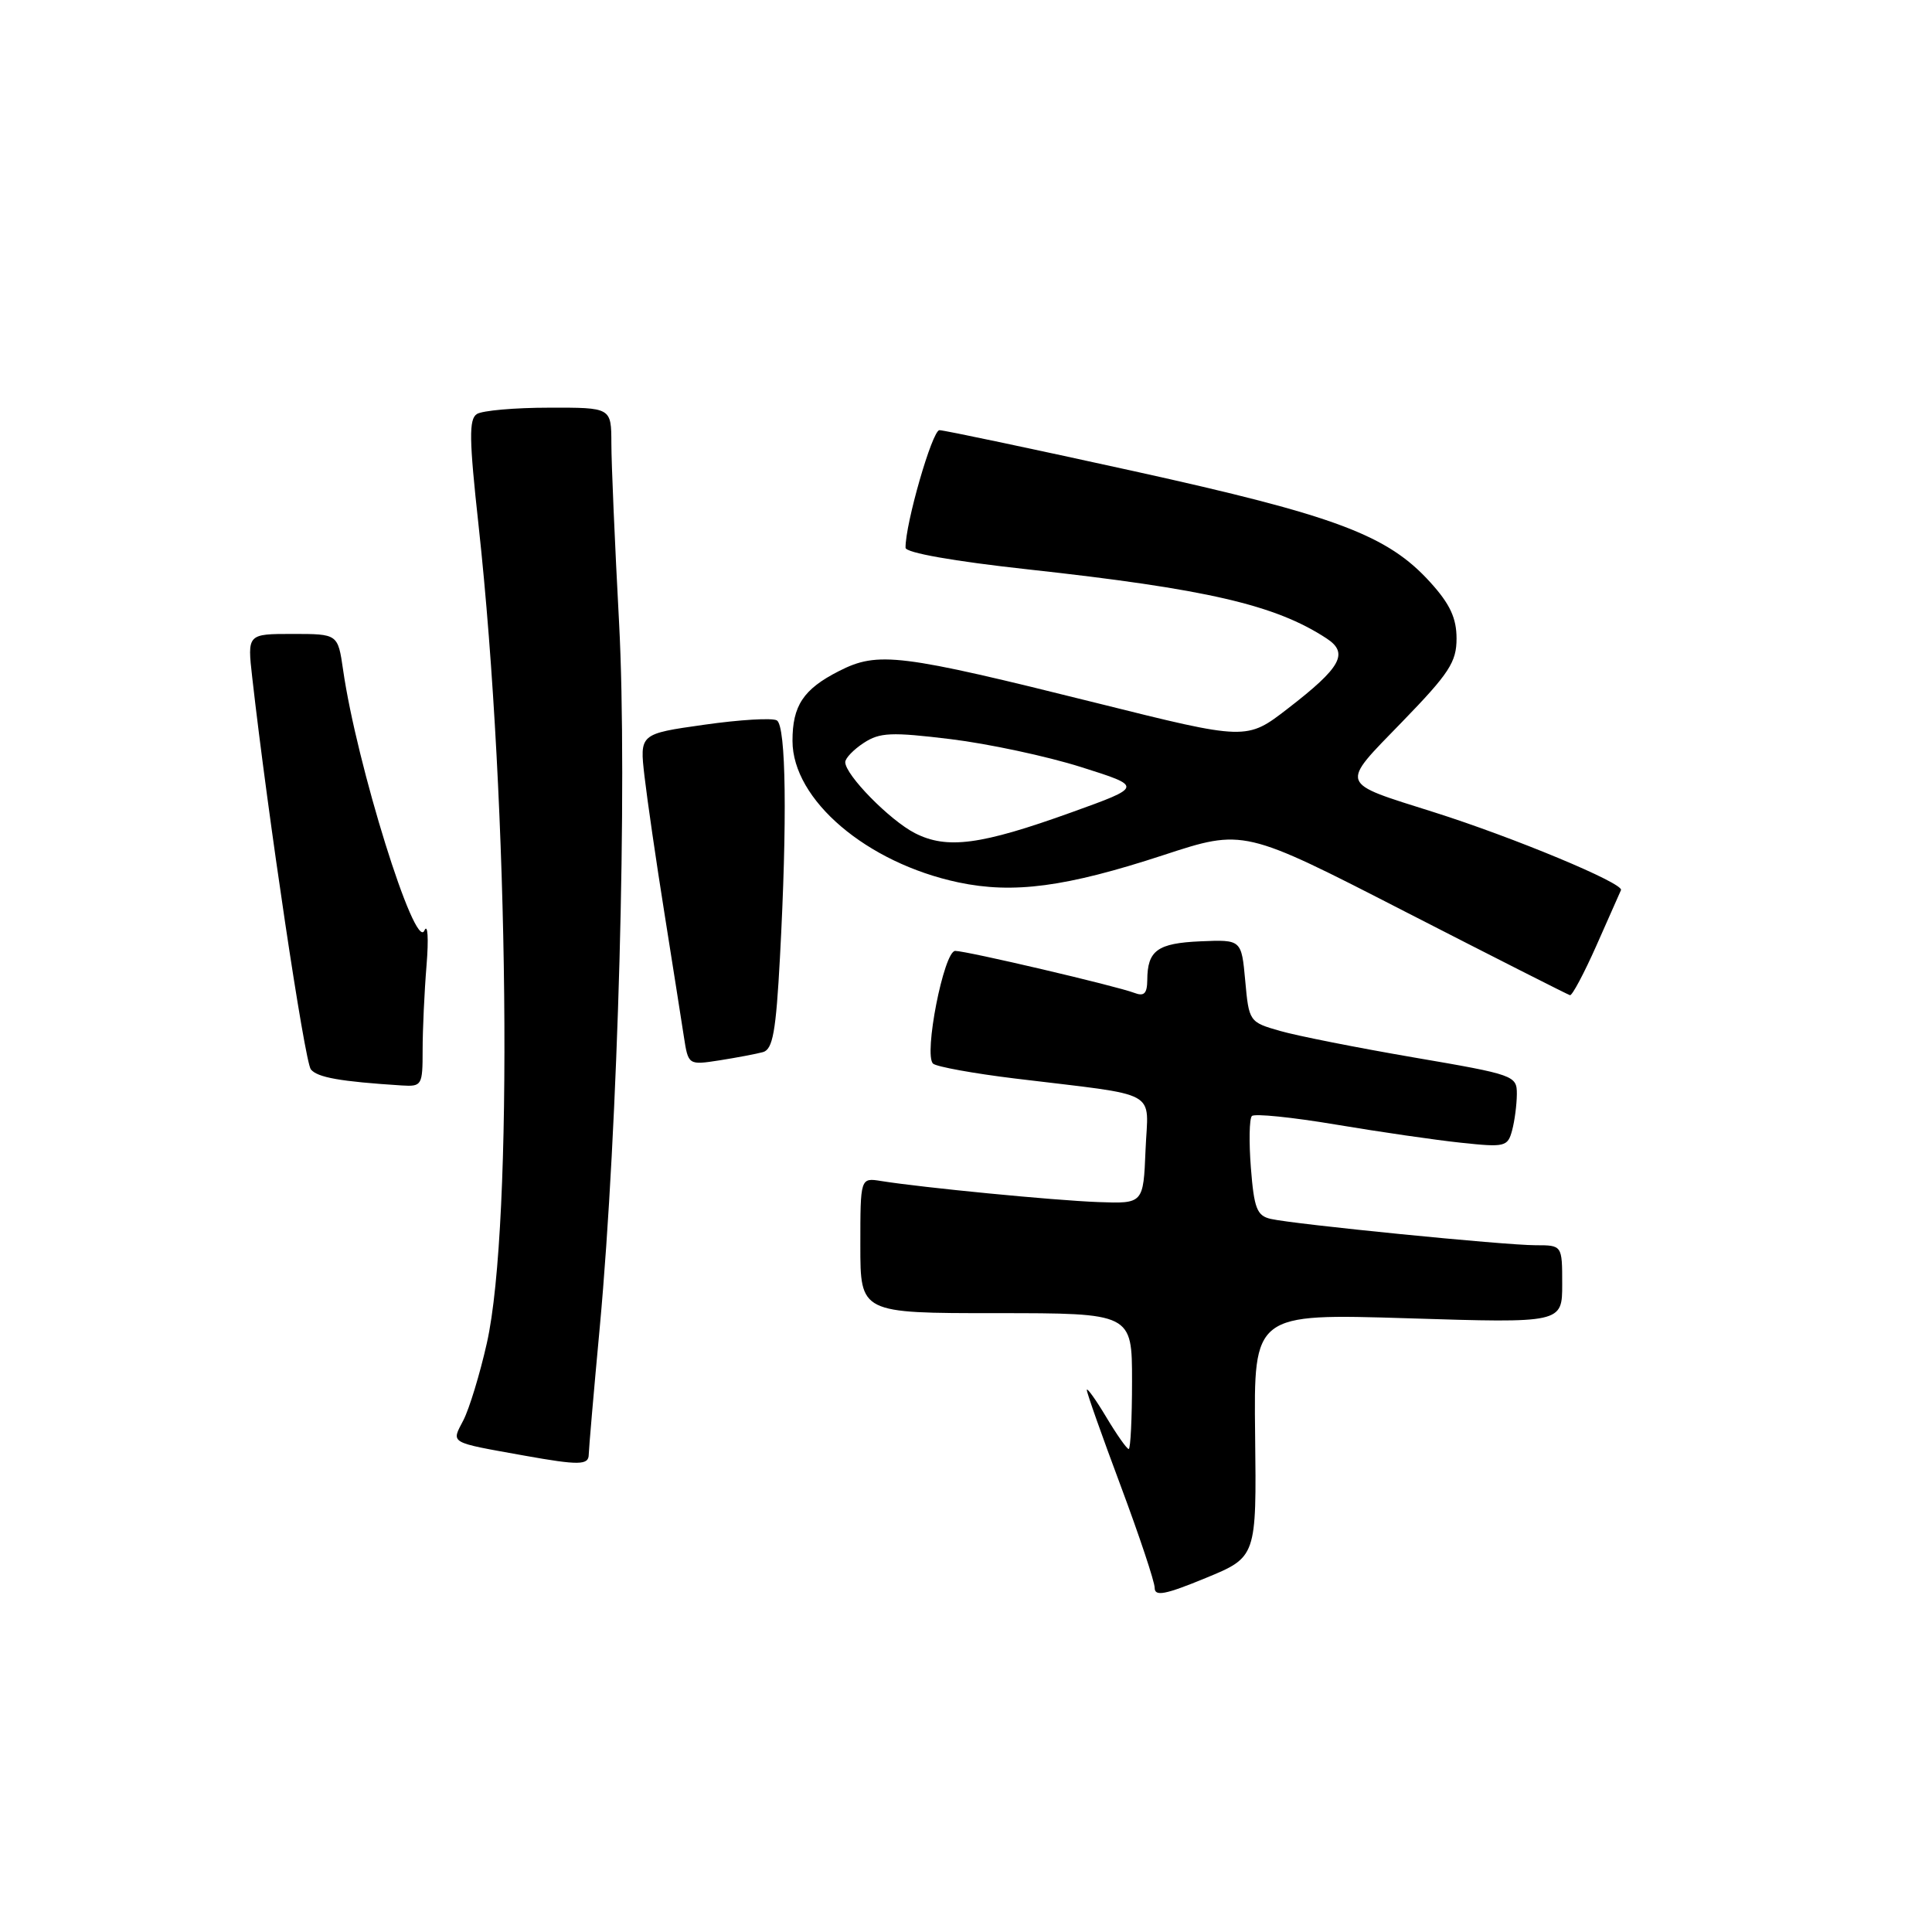 <?xml version="1.0" encoding="UTF-8" standalone="no"?>
<!DOCTYPE svg PUBLIC "-//W3C//DTD SVG 1.1//EN" "http://www.w3.org/Graphics/SVG/1.1/DTD/svg11.dtd" >
<svg xmlns="http://www.w3.org/2000/svg" xmlns:xlink="http://www.w3.org/1999/xlink" version="1.1" viewBox="0 0 256 256">
 <g >
 <path fill="currentColor"
d=" M 166.31 190.18 C 166.12 174.05 166.12 174.05 186.56 174.68 C 207.00 175.32 207.00 175.32 207.00 170.16 C 207.00 165.00 207.00 165.00 203.47 165.00 C 199.37 165.00 171.52 162.23 168.37 161.51 C 166.55 161.09 166.17 160.12 165.75 154.76 C 165.48 151.32 165.54 148.22 165.88 147.88 C 166.22 147.53 171.22 148.04 177.00 149.01 C 182.78 149.98 190.26 151.07 193.62 151.42 C 199.41 152.04 199.78 151.95 200.36 149.79 C 200.70 148.53 200.98 146.37 200.99 144.98 C 201.00 142.52 200.67 142.40 187.35 140.12 C 179.84 138.83 171.85 137.25 169.60 136.60 C 165.54 135.44 165.49 135.36 165.00 129.96 C 164.50 124.50 164.50 124.50 159.07 124.73 C 153.36 124.98 152.04 125.94 152.02 129.86 C 152.00 131.66 151.60 132.06 150.30 131.56 C 147.92 130.65 128.09 126.00 126.57 126.00 C 125.07 126.00 122.36 139.81 123.64 140.94 C 124.11 141.35 129.00 142.24 134.50 142.91 C 154.05 145.29 152.12 144.24 151.79 152.38 C 151.50 159.50 151.50 159.50 145.50 159.28 C 139.65 159.06 122.26 157.37 116.75 156.49 C 114.00 156.05 114.00 156.05 114.00 165.03 C 114.00 174.00 114.00 174.00 132.00 174.00 C 150.00 174.00 150.00 174.00 150.00 183.00 C 150.00 187.95 149.80 192.00 149.56 192.00 C 149.31 192.00 147.97 190.09 146.57 187.75 C 145.17 185.41 144.01 183.81 144.01 184.18 C 144.00 184.56 146.03 190.28 148.50 196.89 C 150.97 203.51 153.00 209.59 153.00 210.40 C 153.00 211.57 154.39 211.31 159.75 209.10 C 166.50 206.32 166.50 206.32 166.31 190.18 Z  M 78.01 192.75 C 78.02 192.06 78.67 184.48 79.47 175.89 C 81.90 149.55 83.16 103.78 82.03 82.50 C 81.47 72.05 81.01 61.36 81.01 58.75 C 81.00 54.00 81.00 54.00 72.75 54.02 C 68.21 54.02 63.91 54.40 63.19 54.86 C 62.12 55.54 62.16 58.19 63.41 69.59 C 67.47 106.72 68.04 162.33 64.51 177.97 C 63.59 182.07 62.18 186.68 61.40 188.19 C 59.79 191.30 59.37 191.06 69.50 192.88 C 76.70 194.17 78.00 194.15 78.01 192.75 Z  M 56.00 139.15 C 56.00 136.48 56.23 131.41 56.52 127.90 C 56.81 124.33 56.68 122.30 56.23 123.31 C 54.99 126.10 47.26 101.30 45.46 88.75 C 44.77 84.00 44.77 84.00 38.77 84.00 C 32.77 84.00 32.77 84.00 33.42 89.75 C 35.49 108.07 40.37 140.68 41.19 141.70 C 42.06 142.77 45.07 143.31 53.25 143.83 C 55.90 143.99 56.00 143.82 56.00 139.15 Z  M 101.10 139.41 C 102.40 139.04 102.82 136.72 103.35 126.82 C 104.32 108.78 104.16 96.21 102.94 95.46 C 102.36 95.10 98.03 95.36 93.32 96.03 C 84.75 97.24 84.75 97.24 85.40 102.87 C 85.76 105.97 86.94 114.12 88.04 121.00 C 89.13 127.88 90.29 135.22 90.61 137.32 C 91.20 141.14 91.20 141.14 95.35 140.50 C 97.63 140.14 100.22 139.65 101.10 139.41 Z  M 211.53 125.30 C 213.16 121.62 214.63 118.30 214.79 117.94 C 215.17 117.04 200.56 110.96 190.00 107.62 C 177.27 103.59 177.49 104.21 185.78 95.66 C 192.03 89.22 193.00 87.73 193.00 84.61 C 193.00 81.91 192.14 80.05 189.55 77.19 C 183.87 70.90 177.06 68.34 150.20 62.42 C 136.66 59.44 125.09 57.00 124.48 57.00 C 123.53 57.00 119.95 69.42 119.99 72.58 C 119.99 73.24 126.36 74.37 136.25 75.45 C 159.86 78.04 168.98 80.14 175.77 84.59 C 178.76 86.54 177.72 88.43 170.64 93.89 C 165.18 98.11 165.18 98.11 145.34 93.16 C 119.16 86.63 116.34 86.28 111.15 88.93 C 106.45 91.32 105.00 93.51 105.01 98.18 C 105.02 105.98 114.83 114.34 126.99 116.92 C 134.28 118.46 141.24 117.54 154.15 113.31 C 164.80 109.82 164.80 109.82 186.15 120.78 C 197.89 126.80 207.74 131.79 208.03 131.87 C 208.32 131.94 209.89 128.99 211.53 125.30 Z  M 121.24 110.40 C 117.91 108.70 112.00 102.68 112.00 100.99 C 112.00 100.47 113.10 99.32 114.45 98.44 C 116.57 97.05 118.09 96.98 125.97 97.94 C 130.96 98.55 138.73 100.21 143.25 101.64 C 151.45 104.23 151.45 104.23 141.98 107.64 C 129.96 111.97 125.48 112.56 121.24 110.40 Z "/>
</g>
</svg>